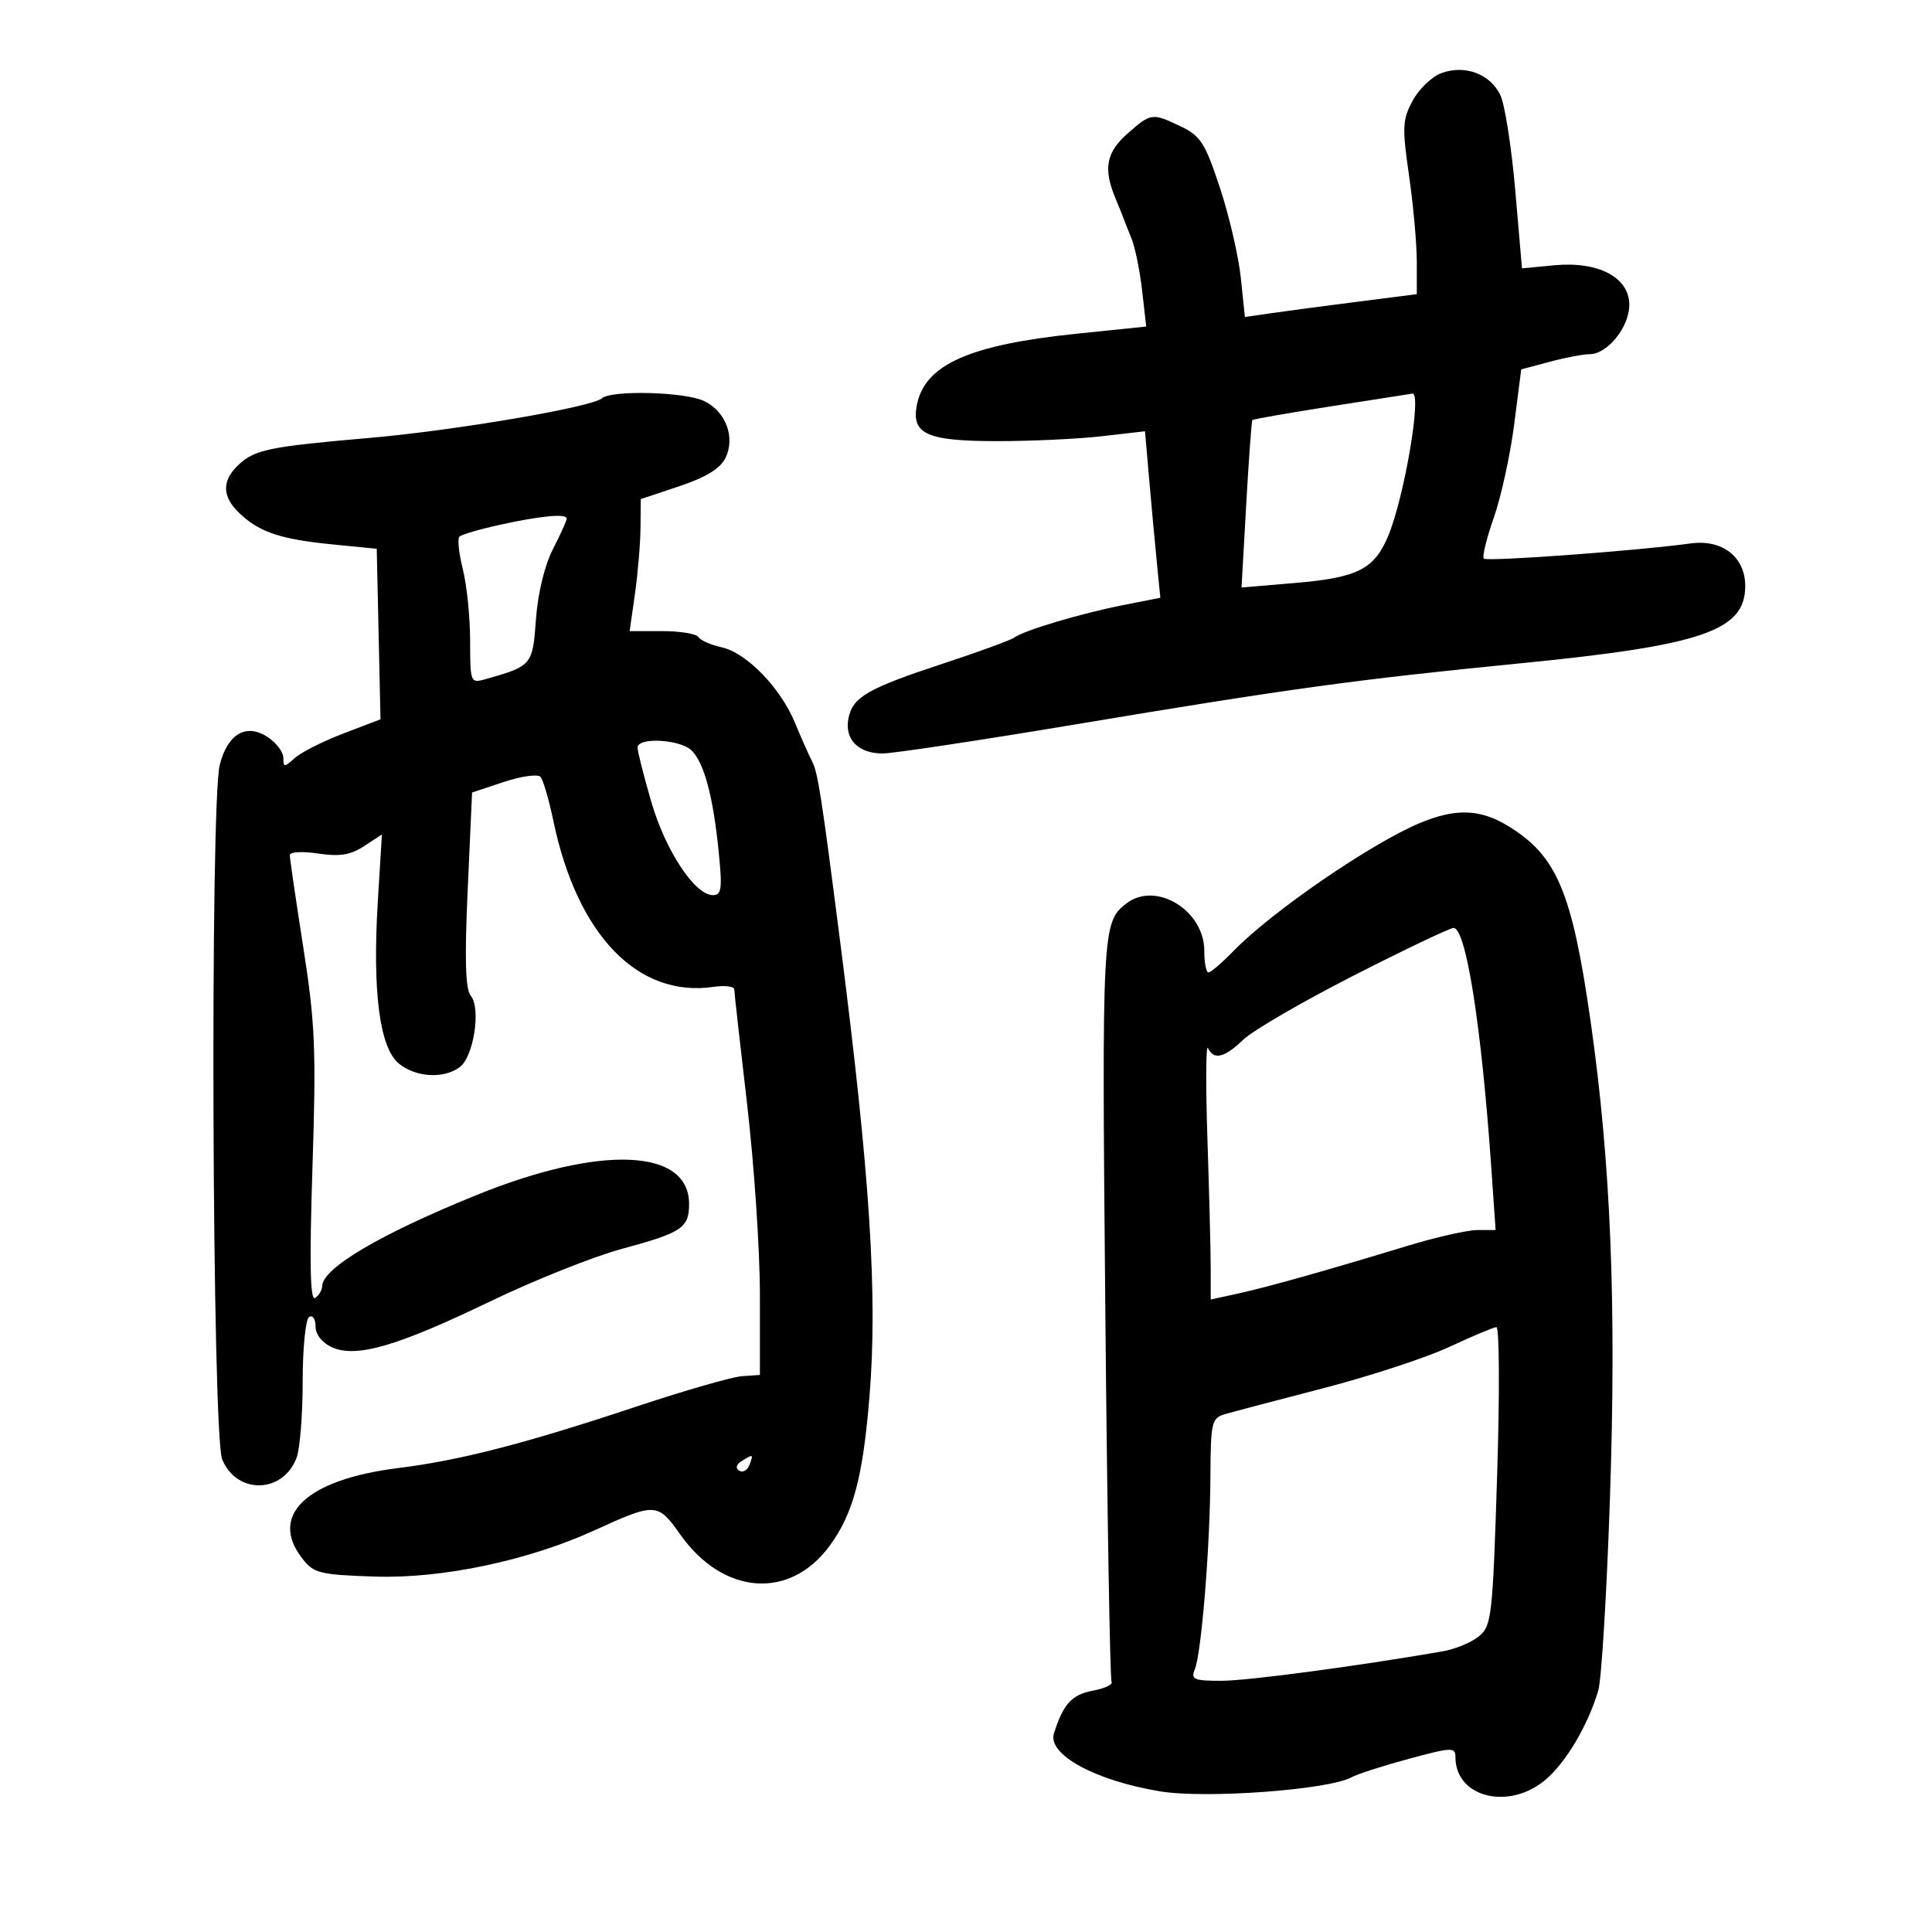 <svg xmlns="http://www.w3.org/2000/svg" width="300" height="300" viewBox="0 0 300 300" version="1.1">
	<path d="M 223.816 11.352 C 222.340 11.895, 220.335 13.820, 219.360 15.630 C 217.766 18.590, 217.709 19.758, 218.794 27.262 C 219.457 31.850, 220 37.871, 220 40.642 L 220 45.679 210.750 46.859 C 205.662 47.507, 199.657 48.304, 197.404 48.630 L 193.308 49.222 192.671 43.128 C 192.321 39.776, 190.863 33.491, 189.432 29.162 C 187.144 22.238, 186.415 21.092, 183.381 19.645 C 178.896 17.506, 178.747 17.525, 175.103 20.723 C 171.788 23.632, 171.295 26.167, 173.166 30.685 C 173.808 32.233, 174.408 33.725, 174.500 34 C 174.592 34.275, 175.127 35.625, 175.689 37 C 176.251 38.375, 176.997 42.021, 177.347 45.103 L 177.983 50.706 167.241 51.813 C 150.544 53.534, 143.630 56.601, 142.383 62.837 C 141.468 67.410, 143.879 68.500, 154.902 68.500 C 160.181 68.500, 167.491 68.155, 171.147 67.733 L 177.794 66.965 178.426 74.233 C 178.773 78.230, 179.309 84.047, 179.617 87.161 L 180.176 92.822 174.338 93.975 C 167.782 95.271, 159.015 97.886, 157.500 98.999 C 156.950 99.402, 152 101.212, 146.500 103.021 C 134.676 106.909, 132.377 108.245, 131.736 111.601 C 131.125 114.799, 133.289 117, 137.045 117 C 138.641 117, 151.996 114.988, 166.723 112.529 C 200.276 106.927, 210.399 105.536, 236 103.009 C 264.394 100.207, 271 97.940, 271 91 C 271 86.475, 267.437 83.703, 262.500 84.387 C 254.391 85.511, 230.902 87.235, 230.409 86.742 C 230.129 86.463, 230.826 83.601, 231.957 80.382 C 233.088 77.164, 234.509 70.667, 235.115 65.944 L 236.216 57.357 240.622 56.179 C 243.046 55.530, 245.844 55, 246.840 55 C 249.600 55, 253 50.774, 253 47.343 C 253 43.067, 248.192 40.535, 241.324 41.195 L 236.333 41.674 235.291 29.587 C 234.717 22.939, 233.680 16.285, 232.986 14.800 C 231.440 11.492, 227.482 10.004, 223.816 11.352 M 93.450 61.856 C 91.943 63.213, 70.594 66.853, 57.479 67.990 C 41.872 69.342, 39.584 69.807, 37.087 72.134 C 34.389 74.647, 34.442 77.129, 37.250 79.759 C 40.349 82.662, 43.595 83.740, 51.623 84.534 L 58.500 85.214 58.792 98.452 L 59.085 111.690 53.311 113.900 C 50.135 115.115, 46.741 116.829, 45.768 117.710 C 44.146 119.178, 44 119.175, 44 117.678 C 44 116.780, 42.905 115.329, 41.567 114.452 C 38.231 112.266, 35.345 113.939, 34.124 118.767 C 32.595 124.819, 32.937 222.819, 34.501 226.615 C 36.761 232.097, 43.929 231.948, 46.048 226.374 C 46.572 224.997, 47 219.651, 47 214.494 C 47 209.322, 47.448 204.841, 48 204.500 C 48.550 204.160, 49 204.818, 49 205.962 C 49 207.215, 50.002 208.499, 51.516 209.189 C 55.275 210.902, 61.567 209.089, 76.013 202.129 C 82.881 198.820, 92.100 195.137, 96.500 193.944 C 105.920 191.391, 107 190.672, 107 186.950 C 107 178.321, 93.296 177.745, 74 185.565 C 59.095 191.605, 50.103 196.904, 50.031 199.691 C 50.014 200.346, 49.515 201.182, 48.922 201.548 C 48.157 202.021, 48.040 196.165, 48.517 181.357 C 49.111 162.960, 48.943 158.920, 47.095 147.104 C 45.943 139.736, 45 133.296, 45 132.793 C 45 132.278, 46.920 132.165, 49.388 132.535 C 52.750 133.040, 54.421 132.770, 56.538 131.383 L 59.302 129.572 58.665 140.036 C 57.814 154.024, 58.952 162.733, 61.946 165.157 C 64.593 167.301, 68.861 167.553, 71.375 165.715 C 73.545 164.128, 74.721 156.574, 73.102 154.623 C 72.268 153.618, 72.134 149.001, 72.624 138.143 L 73.305 123.059 78.242 121.420 C 80.958 120.518, 83.518 120.167, 83.932 120.640 C 84.345 121.113, 85.247 124.200, 85.936 127.500 C 89.636 145.223, 99.055 154.966, 110.820 153.240 C 112.569 152.983, 114.007 153.162, 114.016 153.637 C 114.025 154.111, 114.924 162.150, 116.015 171.500 C 117.105 180.850, 117.997 194.125, 117.996 201 L 117.996 213.500 115.217 213.693 C 113.688 213.799, 106.369 215.902, 98.953 218.367 C 81.402 224.202, 71.565 226.741, 61.757 227.971 C 47.568 229.750, 41.713 235.292, 46.937 242 C 48.727 244.299, 49.631 244.525, 58.192 244.810 C 68.611 245.158, 82.033 242.331, 92.335 237.619 C 101.766 233.305, 102.138 233.323, 105.620 238.263 C 112.258 247.681, 122.607 248.483, 128.808 240.060 C 132.474 235.079, 133.984 229.439, 135.009 216.888 C 136.297 201.128, 135.106 182.552, 130.498 146.525 C 127.561 123.556, 127.006 119.980, 126.108 118.245 C 125.612 117.285, 124.415 114.585, 123.448 112.244 C 121.197 106.791, 115.921 101.361, 112.048 100.511 C 110.384 100.145, 108.766 99.431, 108.452 98.923 C 108.139 98.415, 105.607 98, 102.826 98 L 97.770 98 98.591 92.250 C 99.042 89.088, 99.432 84.475, 99.456 82 L 99.500 77.500 105.489 75.500 C 109.605 74.126, 111.843 72.757, 112.644 71.125 C 114.226 67.899, 112.688 63.837, 109.283 62.250 C 106.248 60.835, 94.897 60.553, 93.450 61.856 M 206.600 63.106 C 200.055 64.130, 194.595 65.087, 194.467 65.234 C 194.340 65.380, 193.909 71.289, 193.510 78.364 L 192.786 91.227 201.143 90.519 C 210.802 89.701, 213.389 88.393, 215.554 83.230 C 218.051 77.275, 220.836 60.892, 219.311 61.122 C 218.865 61.190, 213.145 62.082, 206.600 63.106 M 77.716 81.470 C 74.534 82.166, 71.664 83.003, 71.337 83.329 C 71.011 83.656, 71.251 85.940, 71.872 88.405 C 72.492 90.869, 73 95.867, 73 99.510 C 73 105.901, 73.079 106.112, 75.250 105.500 C 82.619 103.423, 82.708 103.318, 83.221 96.182 C 83.510 92.152, 84.553 87.829, 85.850 85.290 C 87.033 82.974, 88 80.837, 88 80.540 C 88 79.718, 84.125 80.068, 77.716 81.470 M 99 116.086 C 99 116.684, 99.961 120.480, 101.136 124.523 C 103.339 132.104, 107.899 139, 110.711 139 C 112.044 139, 112.175 137.998, 111.597 132.250 C 110.730 123.642, 109.356 118.499, 107.402 116.545 C 105.649 114.792, 99 114.429, 99 116.086 M 220.461 127.806 C 212.829 131.007, 197.457 141.569, 191.493 147.711 C 189.736 149.520, 188.006 151, 187.649 151 C 187.292 151, 187 149.486, 187 147.636 C 187 141.345, 179.484 136.772, 174.913 140.282 C 171.143 143.177, 171.087 144.242, 171.629 203.064 C 171.920 234.625, 172.360 260.774, 172.607 261.173 C 172.854 261.572, 171.523 262.186, 169.649 262.538 C 166.433 263.141, 165.090 264.625, 163.658 269.156 C 162.620 272.443, 170.041 276.492, 180.167 278.165 C 187.221 279.330, 206.331 277.923, 209.853 275.980 C 210.759 275.480, 214.762 274.190, 218.750 273.113 C 225.473 271.296, 226 271.278, 226 272.855 C 226 279.092, 234.263 281.174, 239.967 276.374 C 243.147 273.699, 246.540 267.976, 248.176 262.528 C 248.677 260.863, 249.494 247.399, 249.993 232.610 C 251.009 202.442, 250.122 180.544, 246.995 158.644 C 244.116 138.478, 241.758 132.889, 234.174 128.255 C 229.841 125.608, 226.001 125.482, 220.461 127.806 M 210.138 151.516 C 202.238 155.545, 194.564 160.002, 193.083 161.421 C 190.120 164.259, 188.477 164.656, 187.575 162.750 C 187.249 162.063, 187.211 168.434, 187.491 176.909 C 187.771 185.384, 188 194.449, 188 197.053 L 188 201.787 192.250 200.858 C 196.863 199.849, 205.892 197.308, 218.560 193.453 C 222.992 192.104, 227.883 191, 229.428 191 L 232.238 191 231.561 181.250 C 230.030 159.187, 227.616 143.939, 225.679 144.096 C 225.031 144.148, 218.037 147.487, 210.138 151.516 M 225 209.169 C 221.425 210.831, 212.650 213.706, 205.500 215.557 C 198.350 217.409, 191.488 219.219, 190.250 219.579 C 188.134 220.194, 187.997 220.776, 187.951 229.367 C 187.893 240.273, 186.549 256.803, 185.521 259.250 C 184.879 260.778, 185.403 260.999, 189.643 260.993 C 193.728 260.988, 210.460 258.763, 224.003 256.423 C 225.930 256.091, 228.457 255.048, 229.619 254.107 C 231.618 252.488, 231.773 251.139, 232.472 229.198 C 232.879 216.423, 232.827 206.033, 232.356 206.074 C 231.885 206.115, 228.575 207.508, 225 209.169 M 115.143 226.890 C 114.309 227.419, 114.172 227.988, 114.788 228.369 C 115.340 228.710, 116.048 228.316, 116.364 227.494 C 117.026 225.767, 116.964 225.737, 115.143 226.890" stroke="none" fill="black" fill-rule="evenodd"/>
</svg>